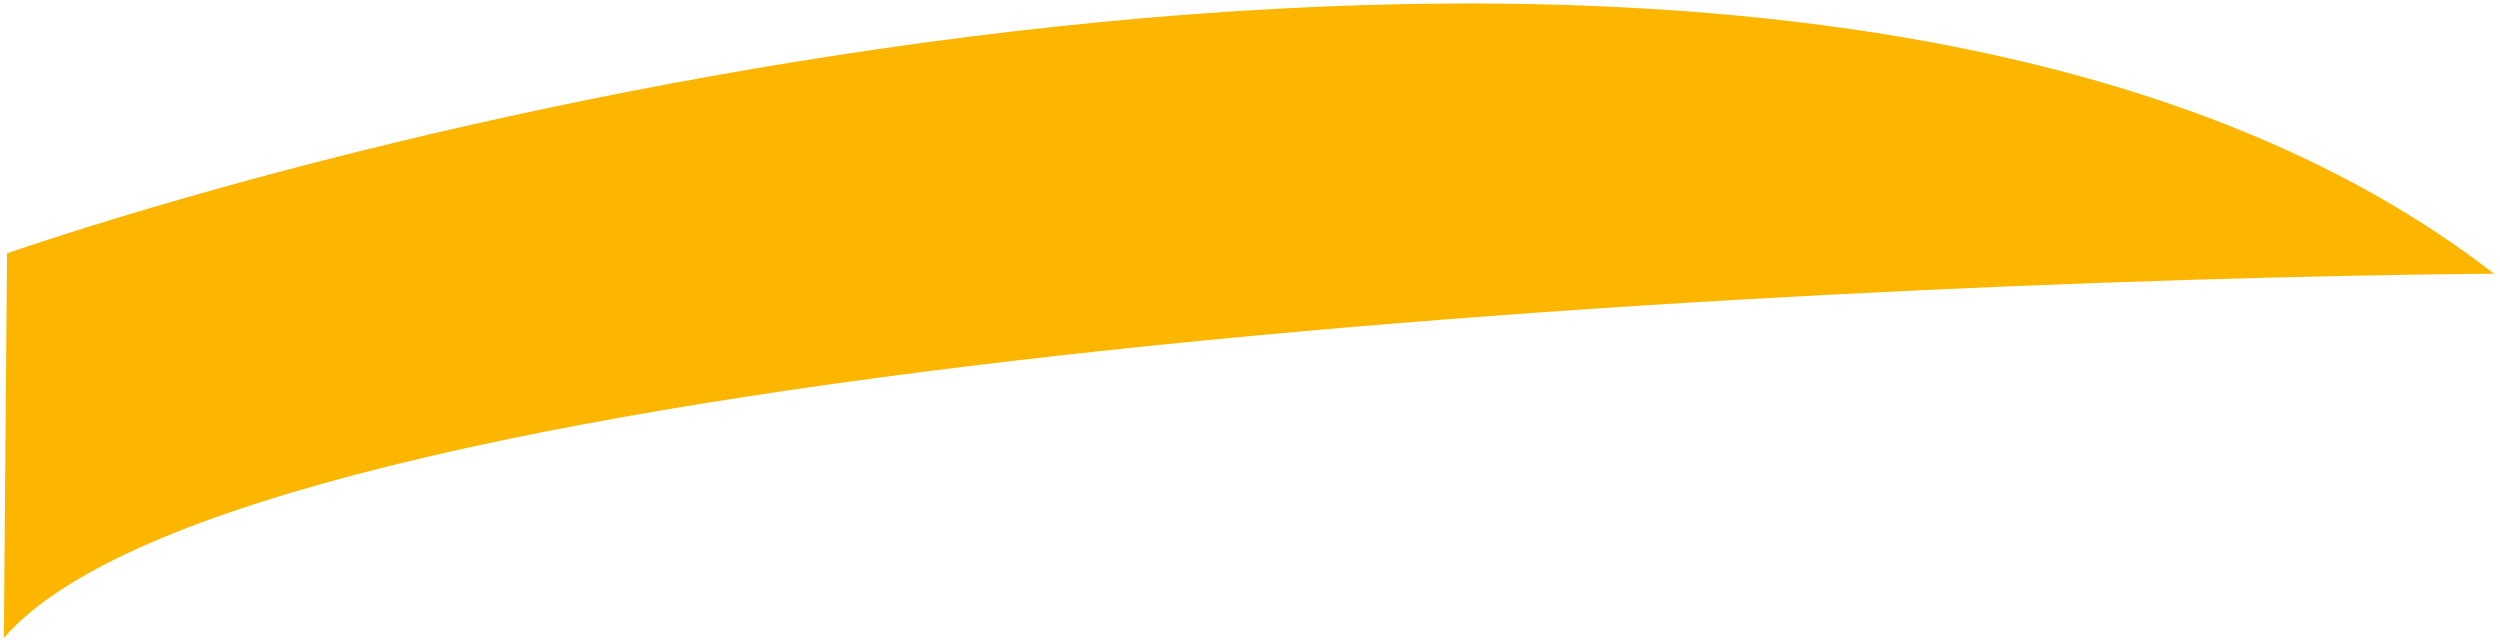 <svg width="375" height="96" viewBox="0 0 375 96" fill="none" xmlns="http://www.w3.org/2000/svg">
<path d="M0.578 95.704C36.022 54.407 264.358 42.06 374.095 41.049C281.361 -30.849 86.76 9.048 1.052 37.984L0.578 95.704Z" fill="#FDB600"/>
</svg>
